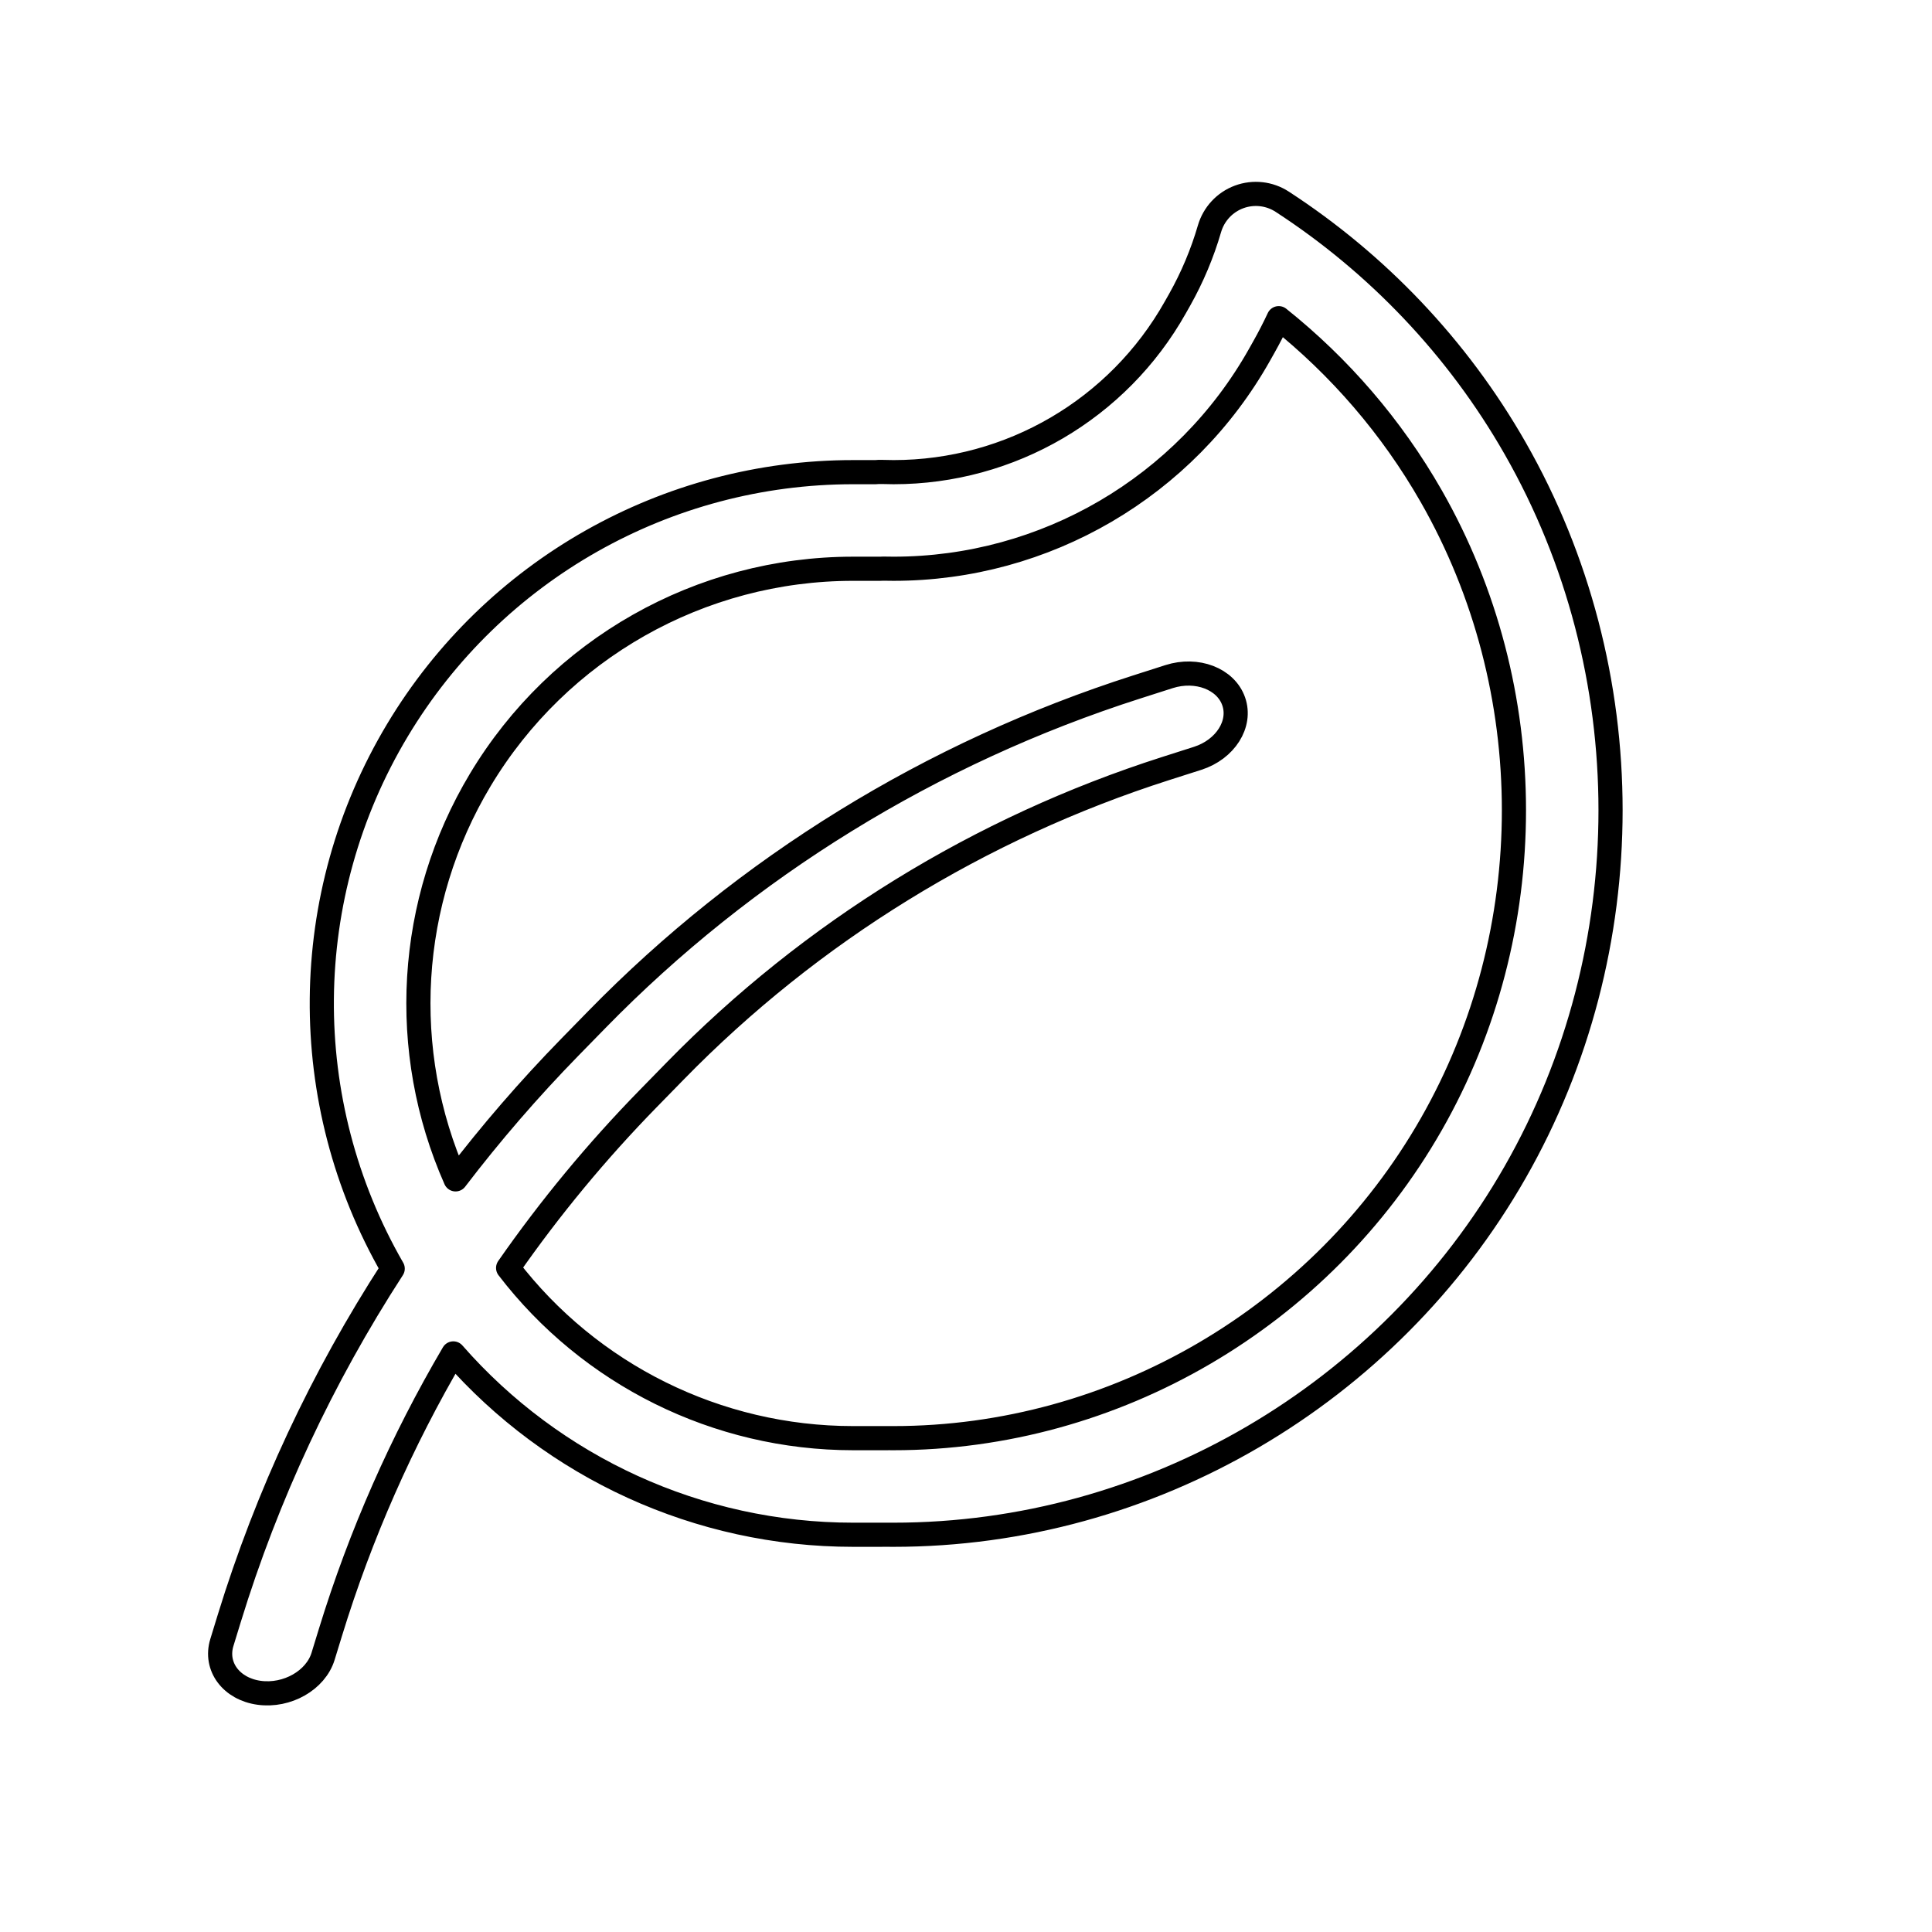 <svg width="80" height="80" viewBox="0 0 80 80" fill="none" xmlns="http://www.w3.org/2000/svg">
  <path fill-rule="evenodd" clip-rule="evenodd" d="M53.094 8.353C52.564 8.008 51.901 7.934 51.308 8.154C50.715 8.374 50.261 8.862 50.083 9.47C49.788 10.483 49.375 11.472 48.845 12.415L48.669 12.726C46.298 16.942 41.837 19.551 37 19.551C36.839 19.551 36.678 19.548 36.518 19.542C36.429 19.539 36.34 19.542 36.252 19.551H35.325C27.597 19.551 20.436 23.605 16.46 30.232C12.347 37.087 12.281 45.623 16.261 52.532C13.341 57.037 11.061 61.911 9.492 67.019L9.187 68.013C8.883 69.004 9.574 69.936 10.731 70.095C11.888 70.253 13.073 69.577 13.378 68.585L13.683 67.592C14.925 63.545 16.637 59.672 18.771 56.042C22.907 60.767 28.921 63.551 35.325 63.551L36.719 63.55L36.81 63.55C36.873 63.551 36.937 63.551 37 63.551C47.622 63.551 57.477 57.748 62.736 48.543C68.007 39.32 68.007 27.782 62.736 18.558C60.348 14.378 57.013 10.903 53.094 8.353ZM21.04 52.502C24.421 56.915 29.689 59.551 35.325 59.551H36.677C36.717 59.551 36.757 59.55 36.797 59.55L36.824 59.55C36.883 59.551 36.941 59.551 37 59.551C46.166 59.551 54.706 54.535 59.263 46.559C63.831 38.565 63.831 28.536 59.263 20.543C57.623 17.673 55.467 15.185 52.949 13.175C52.759 13.581 52.553 13.982 52.331 14.376L52.156 14.687C49.076 20.163 43.282 23.551 37 23.551C36.86 23.551 36.721 23.549 36.581 23.546C36.537 23.549 36.492 23.551 36.446 23.551H35.325C29.002 23.551 23.143 26.868 19.89 32.29C16.855 37.348 16.513 43.525 18.864 48.835C20.322 46.925 21.903 45.095 23.601 43.357L24.72 42.212C30.875 35.913 38.556 31.169 47.075 28.444L48.409 28.017C49.56 27.649 50.758 28.108 51.084 29.042C51.411 29.976 50.742 31.032 49.591 31.401L48.257 31.827C40.578 34.284 33.598 38.576 27.96 44.346L26.841 45.491C24.709 47.672 22.77 50.018 21.04 52.502Z" stroke="currentColor" stroke-linecap="round" stroke-linejoin="round" />
</svg>
